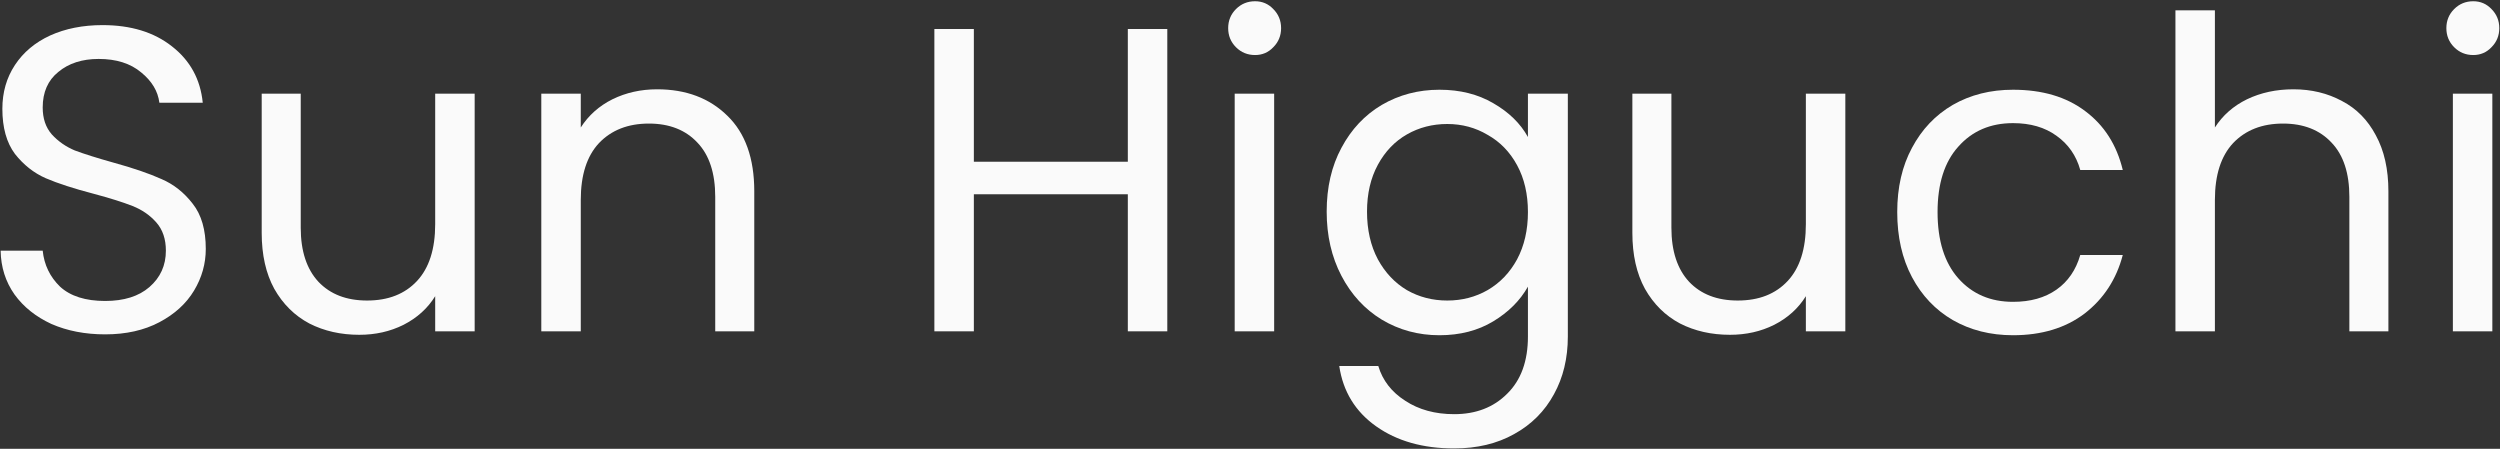<svg width="830" height="149" viewBox="0 0 830 149" fill="none" xmlns="http://www.w3.org/2000/svg">
<rect x="0" y="0" width="830" height="149" fill="#333333" stroke="none"/>
<path d="M34.912 111.008C28.288 111.008 22.336 109.856 17.056 107.552C11.872 105.152 7.792 101.888 4.816 97.76C1.84 93.536 0.304 88.688 0.208 83.216H14.176C14.656 87.92 16.576 91.904 19.936 95.168C23.392 98.336 28.384 99.92 34.912 99.92C41.152 99.92 46.048 98.384 49.6 95.312C53.248 92.144 55.072 88.112 55.072 83.216C55.072 79.376 54.016 76.256 51.904 73.856C49.792 71.456 47.152 69.632 43.984 68.384C40.816 67.136 36.544 65.792 31.168 64.352C24.544 62.624 19.216 60.896 15.184 59.168C11.248 57.44 7.84 54.752 4.96 51.104C2.176 47.36 0.784 42.368 0.784 36.128C0.784 30.656 2.176 25.808 4.96 21.584C7.744 17.36 11.632 14.096 16.624 11.792C21.712 9.488 27.52 8.336 34.048 8.336C43.456 8.336 51.136 10.688 57.088 15.392C63.136 20.096 66.544 26.336 67.312 34.112H52.912C52.432 30.272 50.416 26.912 46.864 24.032C43.312 21.056 38.608 19.568 32.752 19.568C27.28 19.568 22.816 21.008 19.36 23.888C15.904 26.672 14.176 30.608 14.176 35.696C14.176 39.344 15.184 42.32 17.2 44.624C19.312 46.928 21.856 48.704 24.832 49.952C27.904 51.104 32.176 52.448 37.648 53.984C44.272 55.808 49.6 57.632 53.632 59.456C57.664 61.184 61.12 63.92 64 67.664C66.88 71.312 68.32 76.304 68.32 82.64C68.32 87.536 67.024 92.144 64.432 96.464C61.84 100.784 58 104.288 52.912 106.976C47.824 109.664 41.824 111.008 34.912 111.008Z" fill="#FAFAFA"/>
<path d="M157.588 31.088V110H144.484V98.336C141.988 102.368 138.484 105.536 133.972 107.84C129.556 110.048 124.66 111.152 119.284 111.152C113.14 111.152 107.62 109.904 102.724 107.408C97.828 104.816 93.94 100.976 91.06 95.888C88.276 90.8 86.884 84.608 86.884 77.312V31.088H99.844V75.584C99.844 83.36 101.812 89.36 105.748 93.584C109.684 97.712 115.06 99.776 121.876 99.776C128.884 99.776 134.404 97.616 138.436 93.296C142.468 88.976 144.484 82.688 144.484 74.432V31.088H157.588Z" fill="#FAFAFA"/>
<path d="M218.161 29.648C227.761 29.648 235.537 32.576 241.489 38.432C247.441 44.192 250.417 52.544 250.417 63.488V110H237.457V65.36C237.457 57.488 235.489 51.488 231.553 47.36C227.617 43.136 222.241 41.024 215.425 41.024C208.513 41.024 202.993 43.184 198.865 47.504C194.833 51.824 192.817 58.112 192.817 66.368V110H179.713V31.088H192.817V42.32C195.409 38.288 198.913 35.168 203.329 32.96C207.841 30.752 212.785 29.648 218.161 29.648Z" fill="#FAFAFA"/>
<path d="M387.541 9.632V110H374.437V64.496H323.317V110H310.213V9.632H323.317V53.696H374.437V9.632H387.541Z" fill="#FAFAFA"/>
<path d="M416.684 18.272C414.188 18.272 412.076 17.408 410.348 15.68C408.62 13.952 407.756 11.84 407.756 9.344C407.756 6.848 408.62 4.736 410.348 3.008C412.076 1.28 414.188 0.416 416.684 0.416C419.084 0.416 421.1 1.28 422.732 3.008C424.46 4.736 425.324 6.848 425.324 9.344C425.324 11.84 424.46 13.952 422.732 15.68C421.1 17.408 419.084 18.272 416.684 18.272ZM423.02 31.088V110H409.916V31.088H423.02Z" fill="#FAFAFA"/>
<path d="M477.898 29.792C484.714 29.792 490.666 31.28 495.754 34.256C500.938 37.232 504.778 40.976 507.274 45.488V31.088H520.522V111.728C520.522 118.928 518.986 125.312 515.914 130.88C512.842 136.544 508.426 140.96 502.666 144.128C497.002 147.296 490.378 148.88 482.794 148.88C472.426 148.88 463.786 146.432 456.874 141.536C449.962 136.64 445.882 129.968 444.634 121.52H457.594C459.034 126.32 462.01 130.16 466.522 133.04C471.034 136.016 476.458 137.504 482.794 137.504C489.994 137.504 495.85 135.248 500.362 130.736C504.97 126.224 507.274 119.888 507.274 111.728V95.168C504.682 99.776 500.842 103.616 495.754 106.688C490.666 109.76 484.714 111.296 477.898 111.296C470.89 111.296 464.506 109.568 458.746 106.112C453.082 102.656 448.618 97.808 445.354 91.568C442.09 85.328 440.458 78.224 440.458 70.256C440.458 62.192 442.09 55.136 445.354 49.088C448.618 42.944 453.082 38.192 458.746 34.832C464.506 31.472 470.89 29.792 477.898 29.792ZM507.274 70.4C507.274 64.448 506.074 59.264 503.674 54.848C501.274 50.432 498.01 47.072 493.882 44.768C489.85 42.368 485.386 41.168 480.49 41.168C475.594 41.168 471.13 42.32 467.098 44.624C463.066 46.928 459.85 50.288 457.45 54.704C455.05 59.12 453.85 64.304 453.85 70.256C453.85 76.304 455.05 81.584 457.45 86.096C459.85 90.512 463.066 93.92 467.098 96.32C471.13 98.624 475.594 99.776 480.49 99.776C485.386 99.776 489.85 98.624 493.882 96.32C498.01 93.92 501.274 90.512 503.674 86.096C506.074 81.584 507.274 76.352 507.274 70.4Z" fill="#FAFAFA"/>
<path d="M612.65 31.088V110H599.546V98.336C597.05 102.368 593.546 105.536 589.034 107.84C584.618 110.048 579.722 111.152 574.346 111.152C568.202 111.152 562.682 109.904 557.786 107.408C552.89 104.816 549.002 100.976 546.122 95.888C543.338 90.8 541.946 84.608 541.946 77.312V31.088H554.906V75.584C554.906 83.36 556.874 89.36 560.81 93.584C564.746 97.712 570.122 99.776 576.938 99.776C583.946 99.776 589.466 97.616 593.498 93.296C597.53 88.976 599.546 82.688 599.546 74.432V31.088H612.65Z" fill="#FAFAFA"/>
<path d="M629.88 70.4C629.88 62.24 631.512 55.136 634.776 49.088C638.04 42.944 642.552 38.192 648.312 34.832C654.168 31.472 660.84 29.792 668.328 29.792C678.024 29.792 685.992 32.144 692.232 36.848C698.568 41.552 702.744 48.08 704.76 56.432H690.648C689.304 51.632 686.663 47.84 682.727 45.056C678.887 42.272 674.088 40.88 668.328 40.88C660.84 40.88 654.791 43.472 650.183 48.656C645.575 53.744 643.271 60.992 643.271 70.4C643.271 79.904 645.575 87.248 650.183 92.432C654.791 97.616 660.84 100.208 668.328 100.208C674.088 100.208 678.887 98.864 682.727 96.176C686.567 93.488 689.208 89.648 690.648 84.656H704.76C702.648 92.72 698.424 99.2 692.088 104.096C685.752 108.896 677.832 111.296 668.328 111.296C660.84 111.296 654.168 109.616 648.312 106.256C642.552 102.896 638.04 98.144 634.776 92C631.512 85.856 629.88 78.656 629.88 70.4Z" fill="#FAFAFA"/>
<path d="M761.412 29.648C767.364 29.648 772.74 30.944 777.54 33.536C782.34 36.032 786.084 39.824 788.772 44.912C791.556 50 792.948 56.192 792.948 63.488V110H779.988V65.36C779.988 57.488 778.02 51.488 774.084 47.36C770.148 43.136 764.772 41.024 757.956 41.024C751.044 41.024 745.524 43.184 741.396 47.504C737.364 51.824 735.348 58.112 735.348 66.368V110H722.244V3.44H735.348V42.32C737.94 38.288 741.492 35.168 746.004 32.96C750.612 30.752 755.748 29.648 761.412 29.648Z" fill="#FAFAFA"/>
<path d="M821.122 18.272C818.626 18.272 816.514 17.408 814.786 15.68C813.058 13.952 812.194 11.84 812.194 9.344C812.194 6.848 813.058 4.736 814.786 3.008C816.514 1.28 818.626 0.416 821.122 0.416C823.522 0.416 825.538 1.28 827.17 3.008C828.898 4.736 829.762 6.848 829.762 9.344C829.762 11.84 828.898 13.952 827.17 15.68C825.538 17.408 823.522 18.272 821.122 18.272ZM827.458 31.088V110H814.354V31.088H827.458Z" fill="#FAFAFA"/>
</svg>
